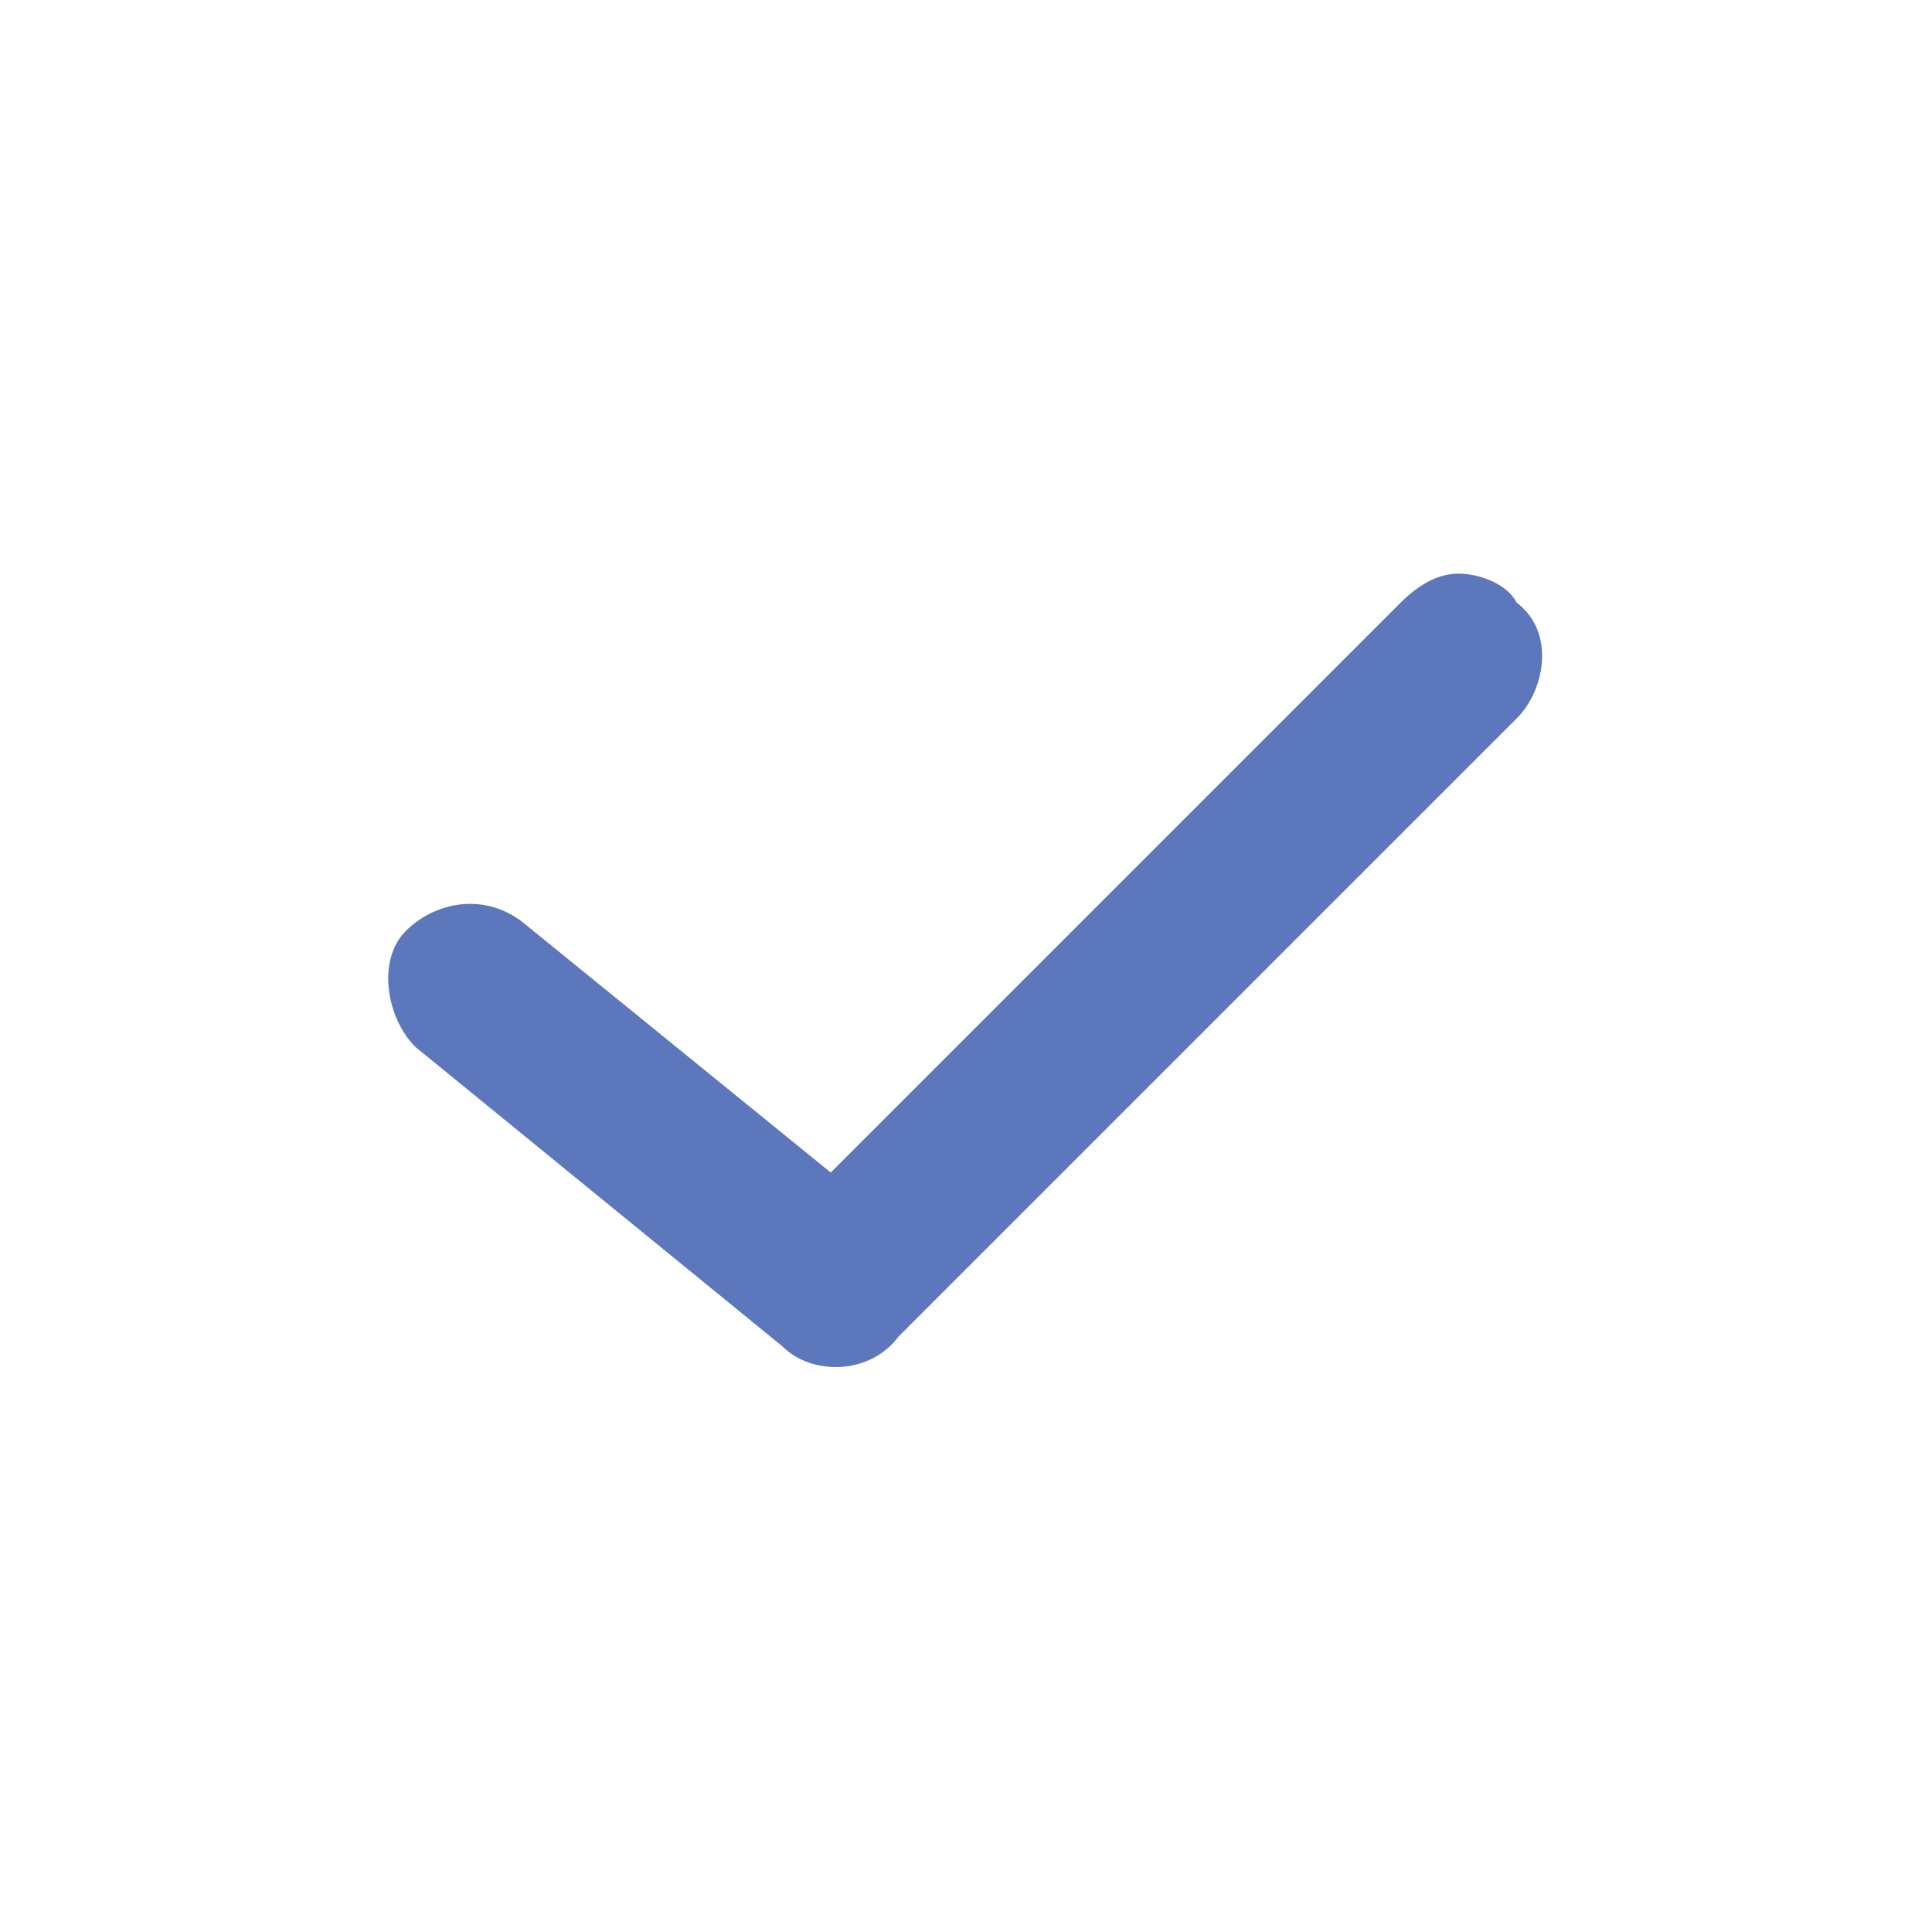 <?xml version="1.0" encoding="utf-8"?>
<!-- Generator: Adobe Illustrator 21.0.0, SVG Export Plug-In . SVG Version: 6.00 Build 0)  -->
<svg version="1.1" id="Слой_1" xmlns="http://www.w3.org/2000/svg" xmlns:xlink="http://www.w3.org/1999/xlink" x="0px" y="0px"
	 viewBox="0 0 20 20" style="enable-background:new 0 0 20 20;" xml:space="preserve">
<style type="text/css">
	.st0{fill:#5D77BC;}
</style>
<g transform="translate(0,-952.362)">
	<path class="st0" d="M15.1,958.3c-0.2,0-0.4,0.1-0.6,0.3l-5.9,5.9l-3.2-2.6c-0.4-0.3-0.9-0.2-1.2,0.1s-0.2,0.9,0.1,1.2l3.8,3.1
		c0.3,0.3,0.9,0.3,1.2-0.1l6.4-6.4c0.3-0.3,0.4-0.9,0-1.2C15.6,958.4,15.3,958.3,15.1,958.3z"/>
</g>
</svg>
